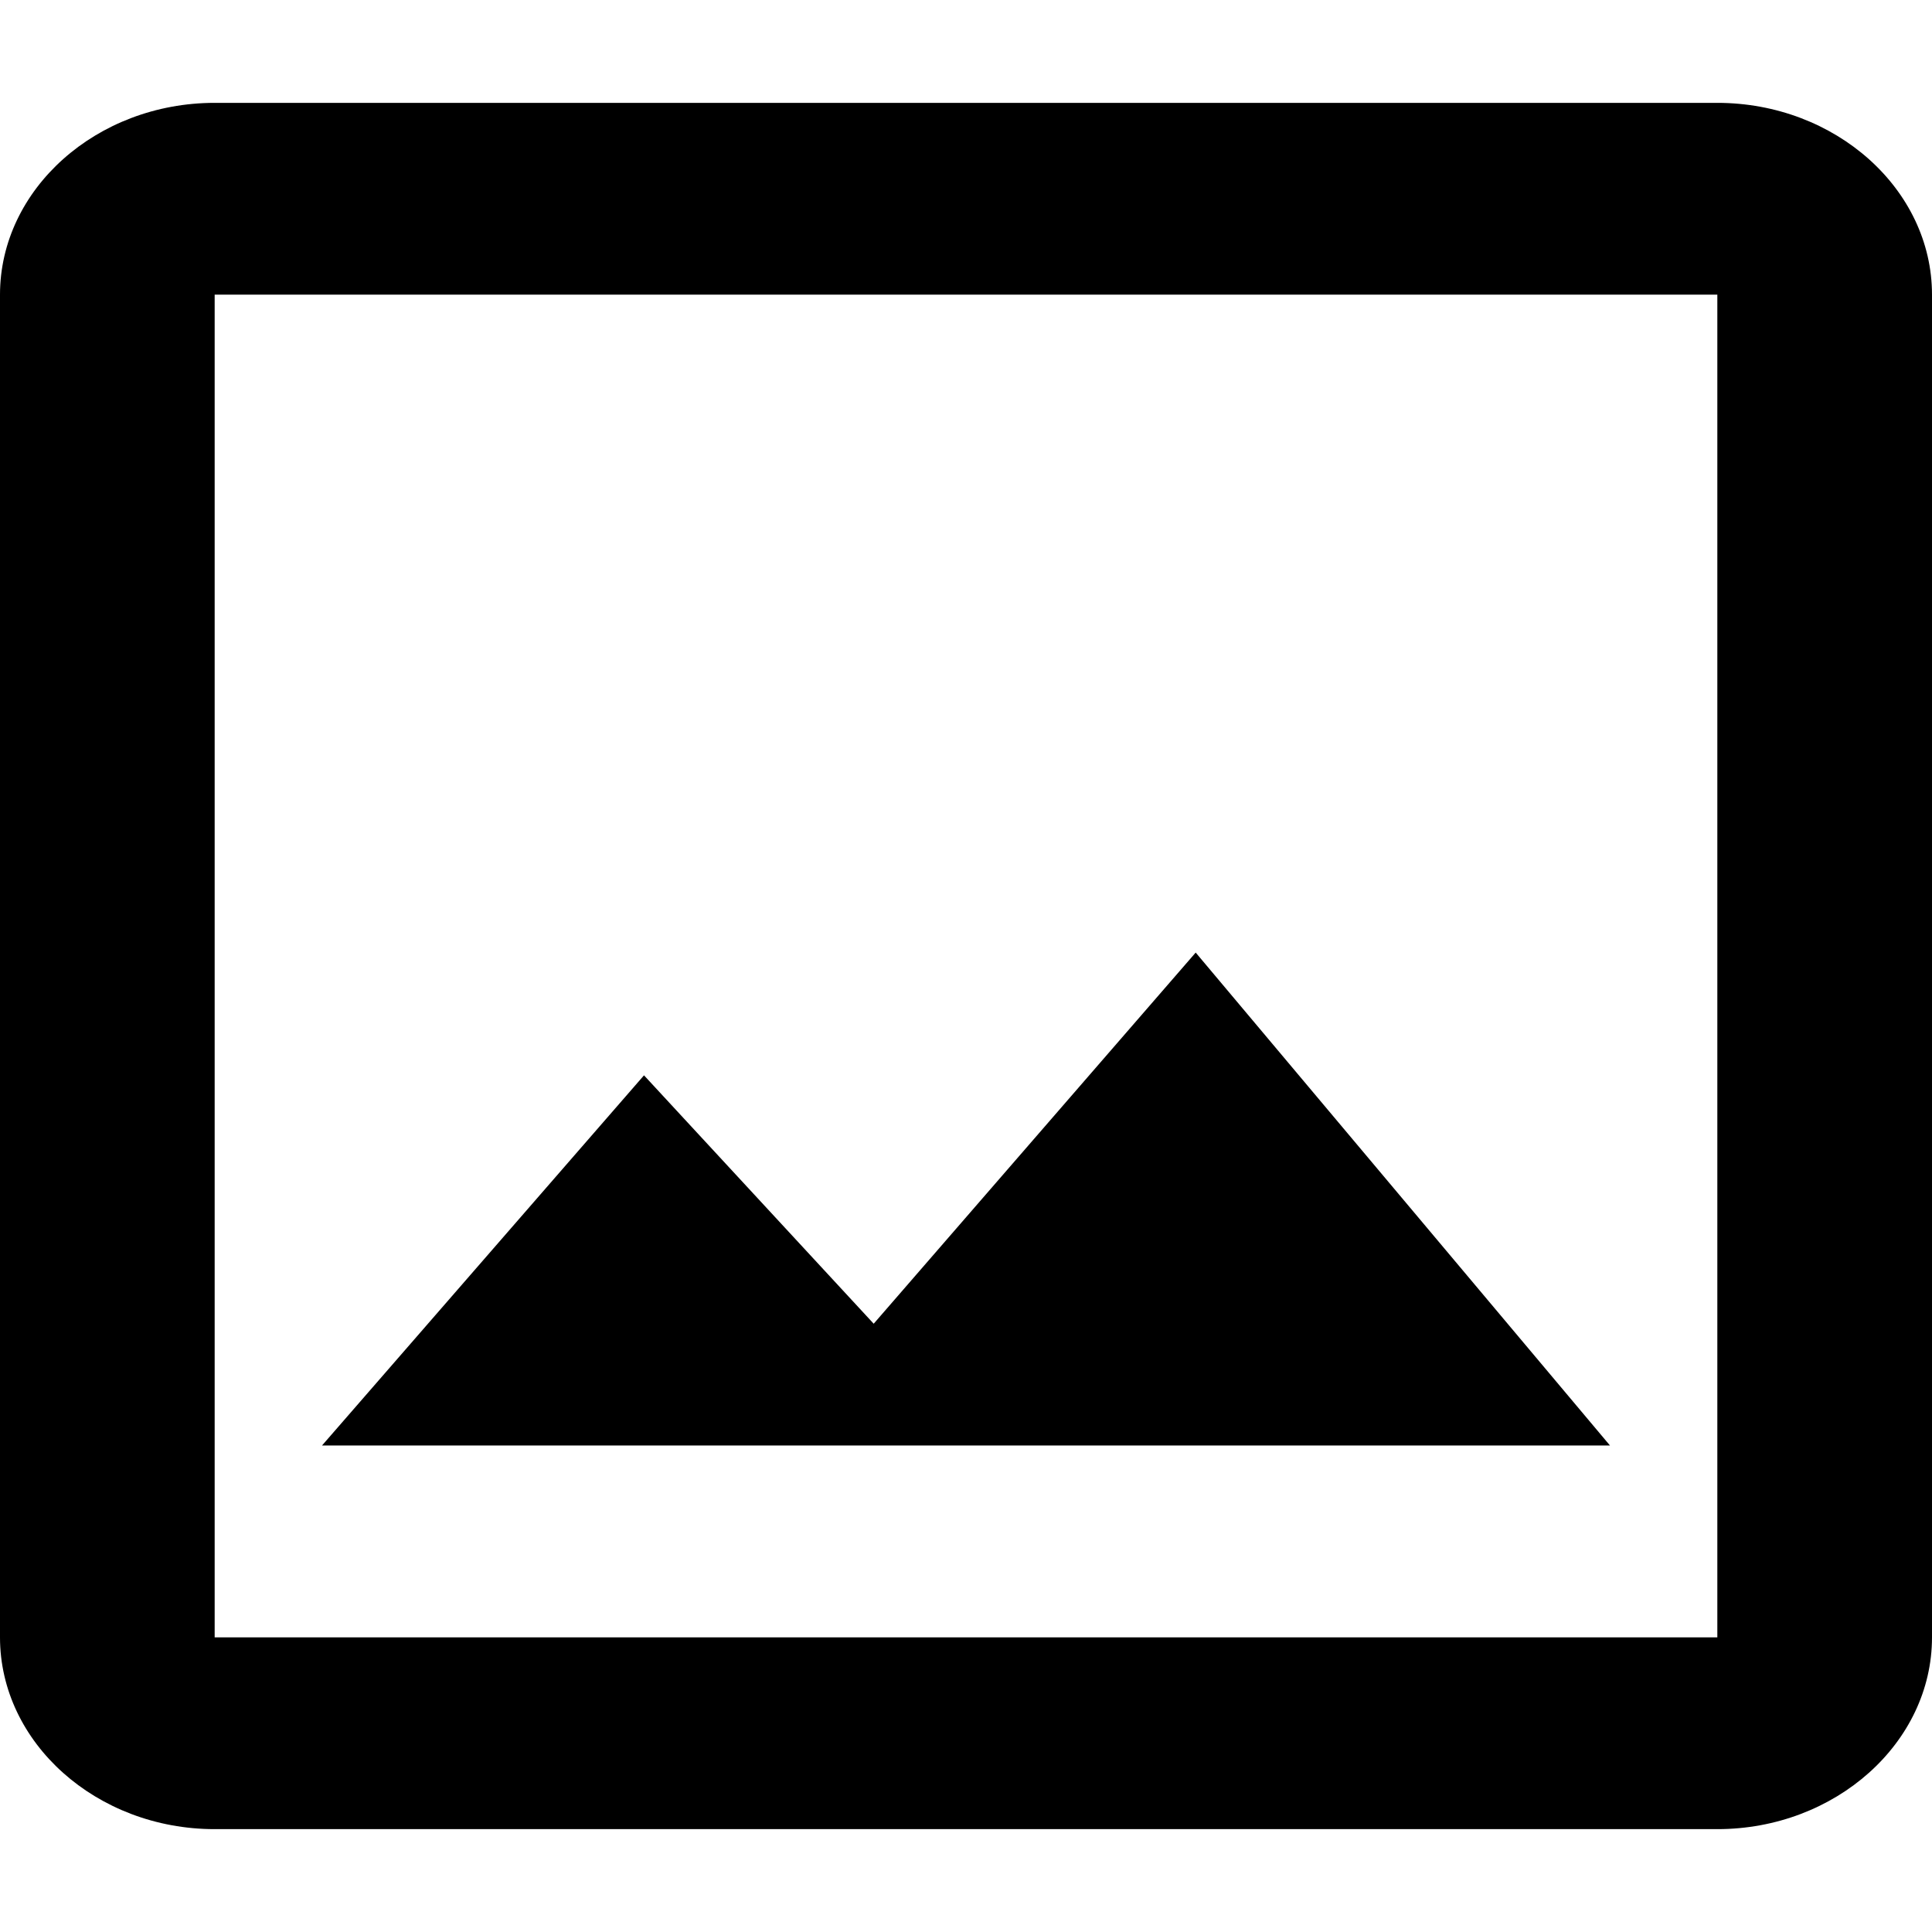 <svg width="100" height="100" viewBox="0 0 162 145" fill="none" xmlns="http://www.w3.org/2000/svg">
    <path
        d="M144 16.208V128.792H18V16.208H144ZM144 0.125H18C8.1 0.125 0 7.362 0 16.208V128.792C0 137.638 8.1 144.875 18 144.875H144C153.9 144.875 162 137.638 162 128.792V16.208C162 7.362 153.9 0.125 144 0.125ZM100.26 71.374L73.26 102.495L54 81.668L27 112.708H135L100.26 71.374Z"
        fill="black" />
</svg>
    